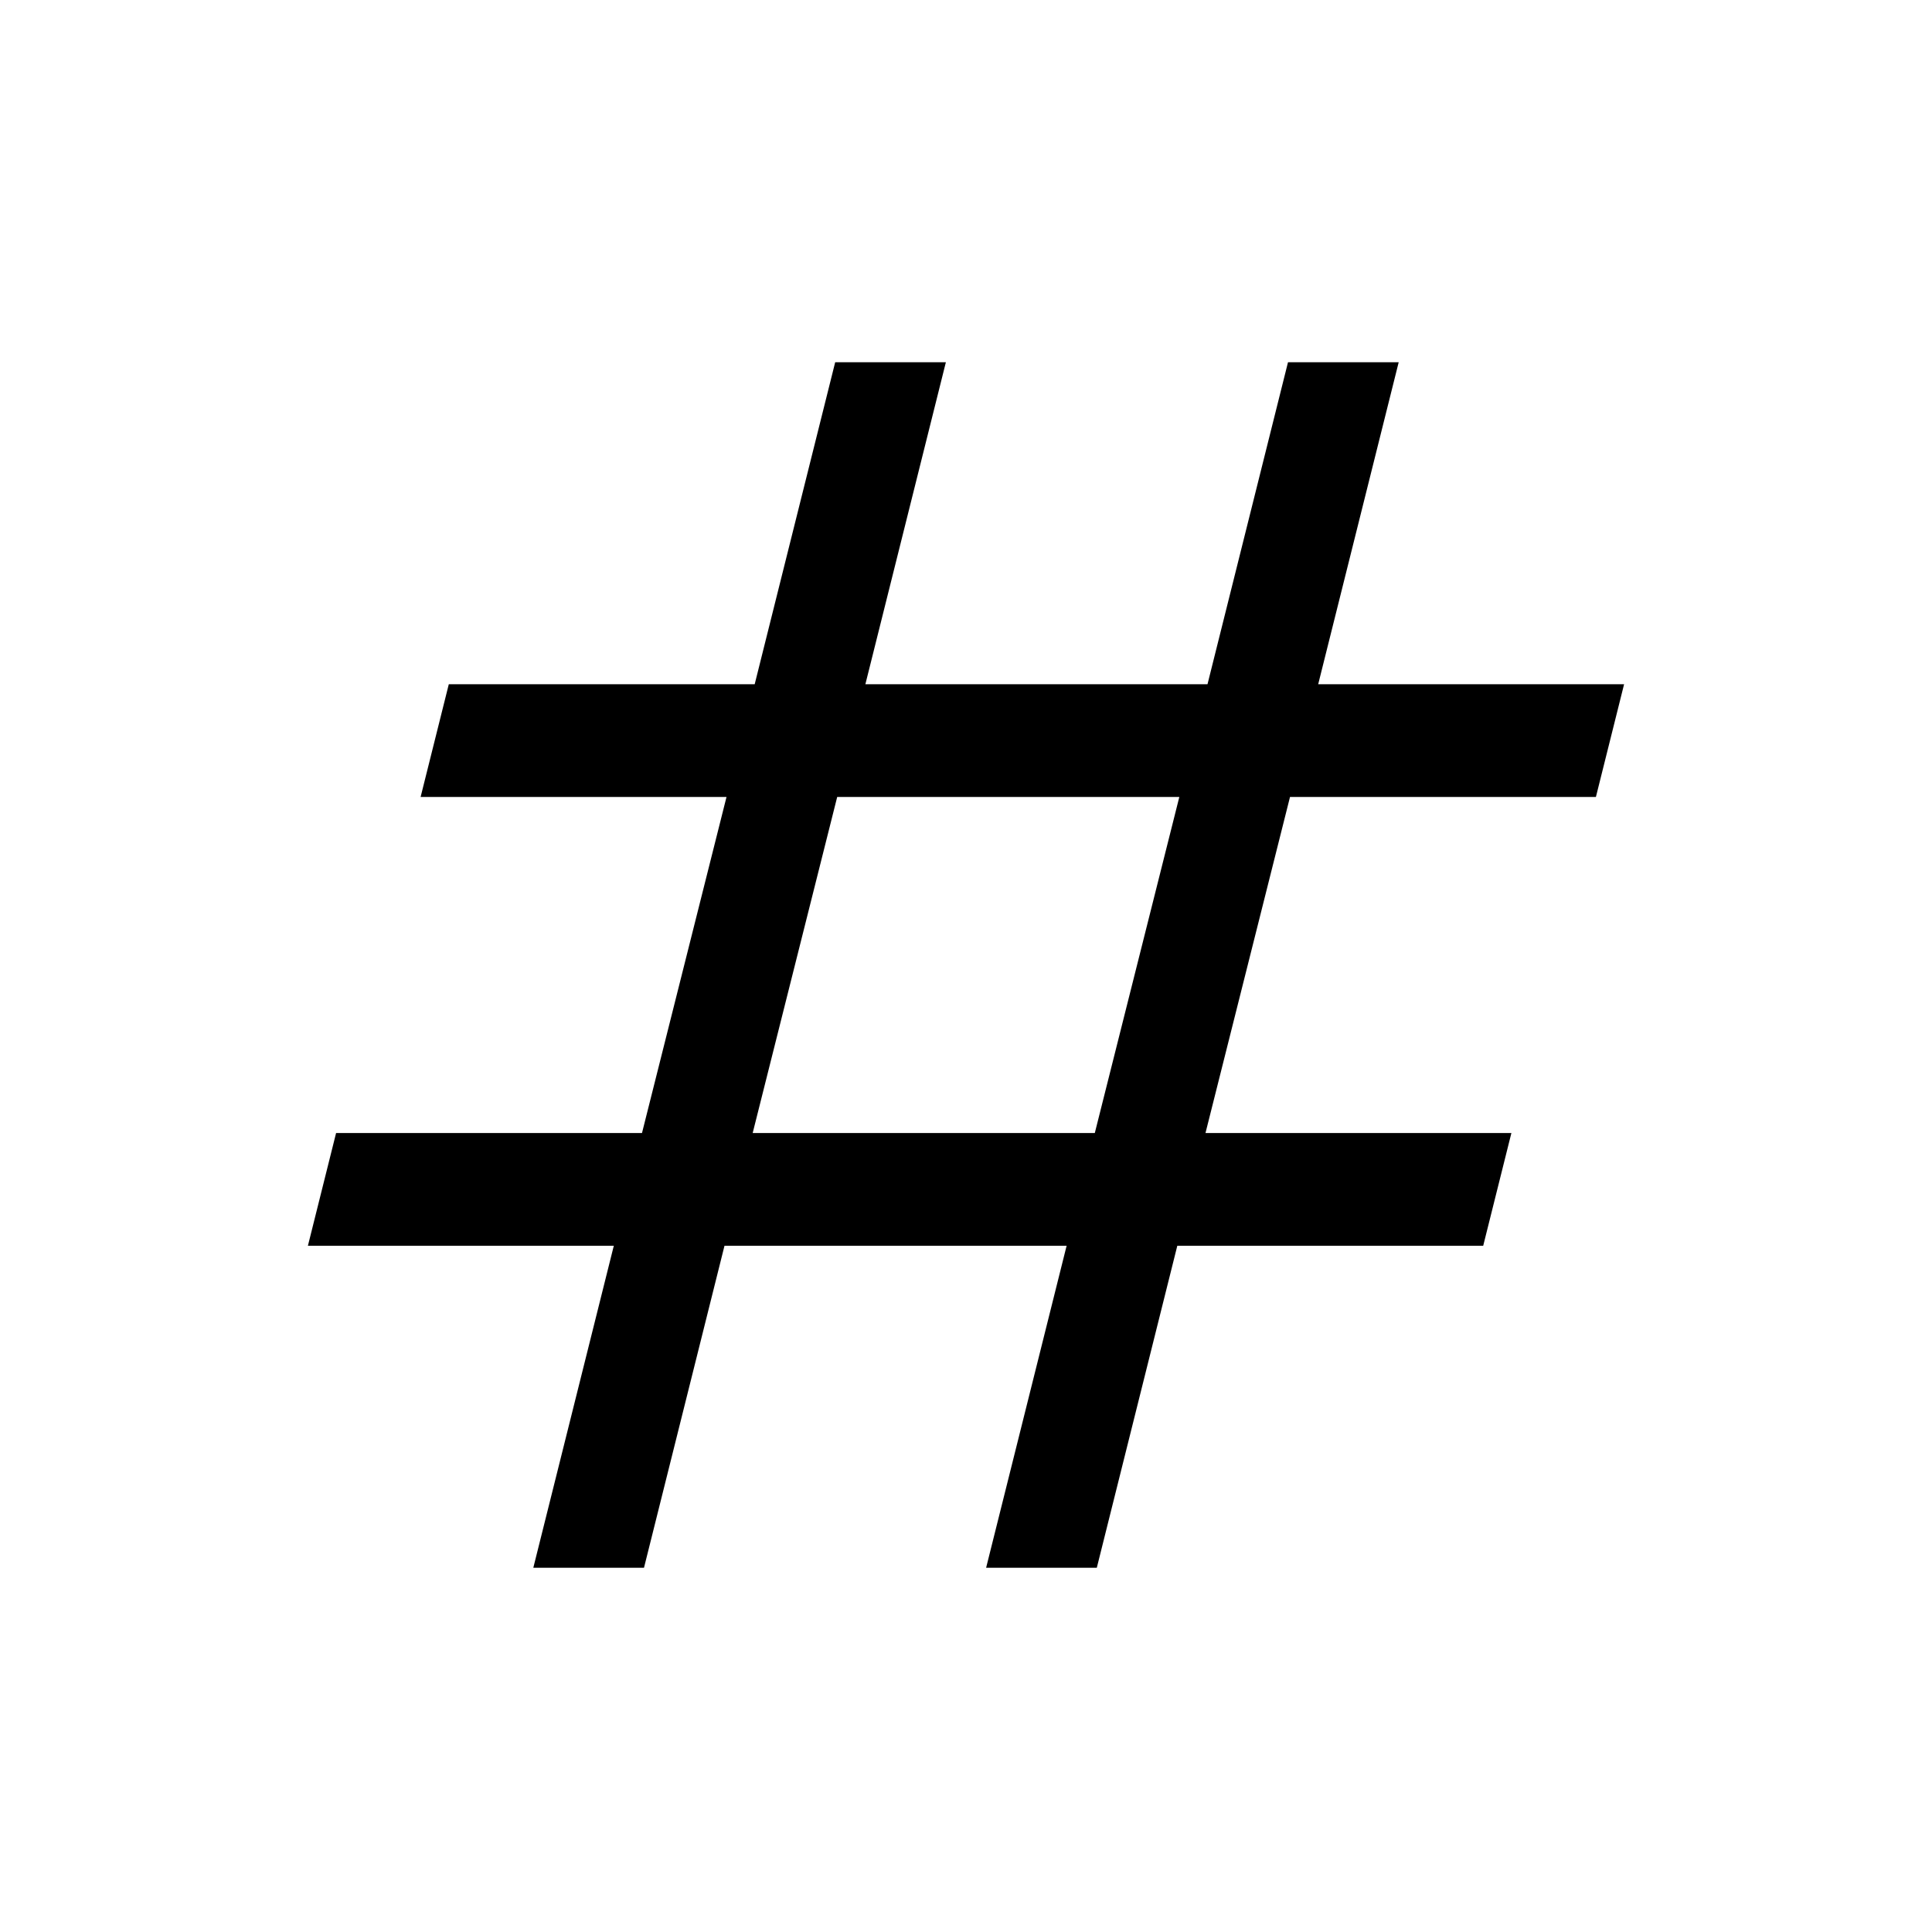 <svg xmlns="http://www.w3.org/2000/svg" height="24" width="24"><path d="M6.625 19.475 7.625 15.475H3.825L4.175 14.075H7.975L9.025 9.9H5.225L5.575 8.5H9.375L10.375 4.5H11.75L10.75 8.5H15L16 4.5H17.375L16.375 8.5H20.175L19.825 9.9H16.025L14.975 14.075H18.775L18.425 15.475H14.625L13.625 19.475H12.25L13.25 15.475H9L8 19.475ZM9.35 14.075H13.6L14.65 9.9H10.4Z"/></svg>